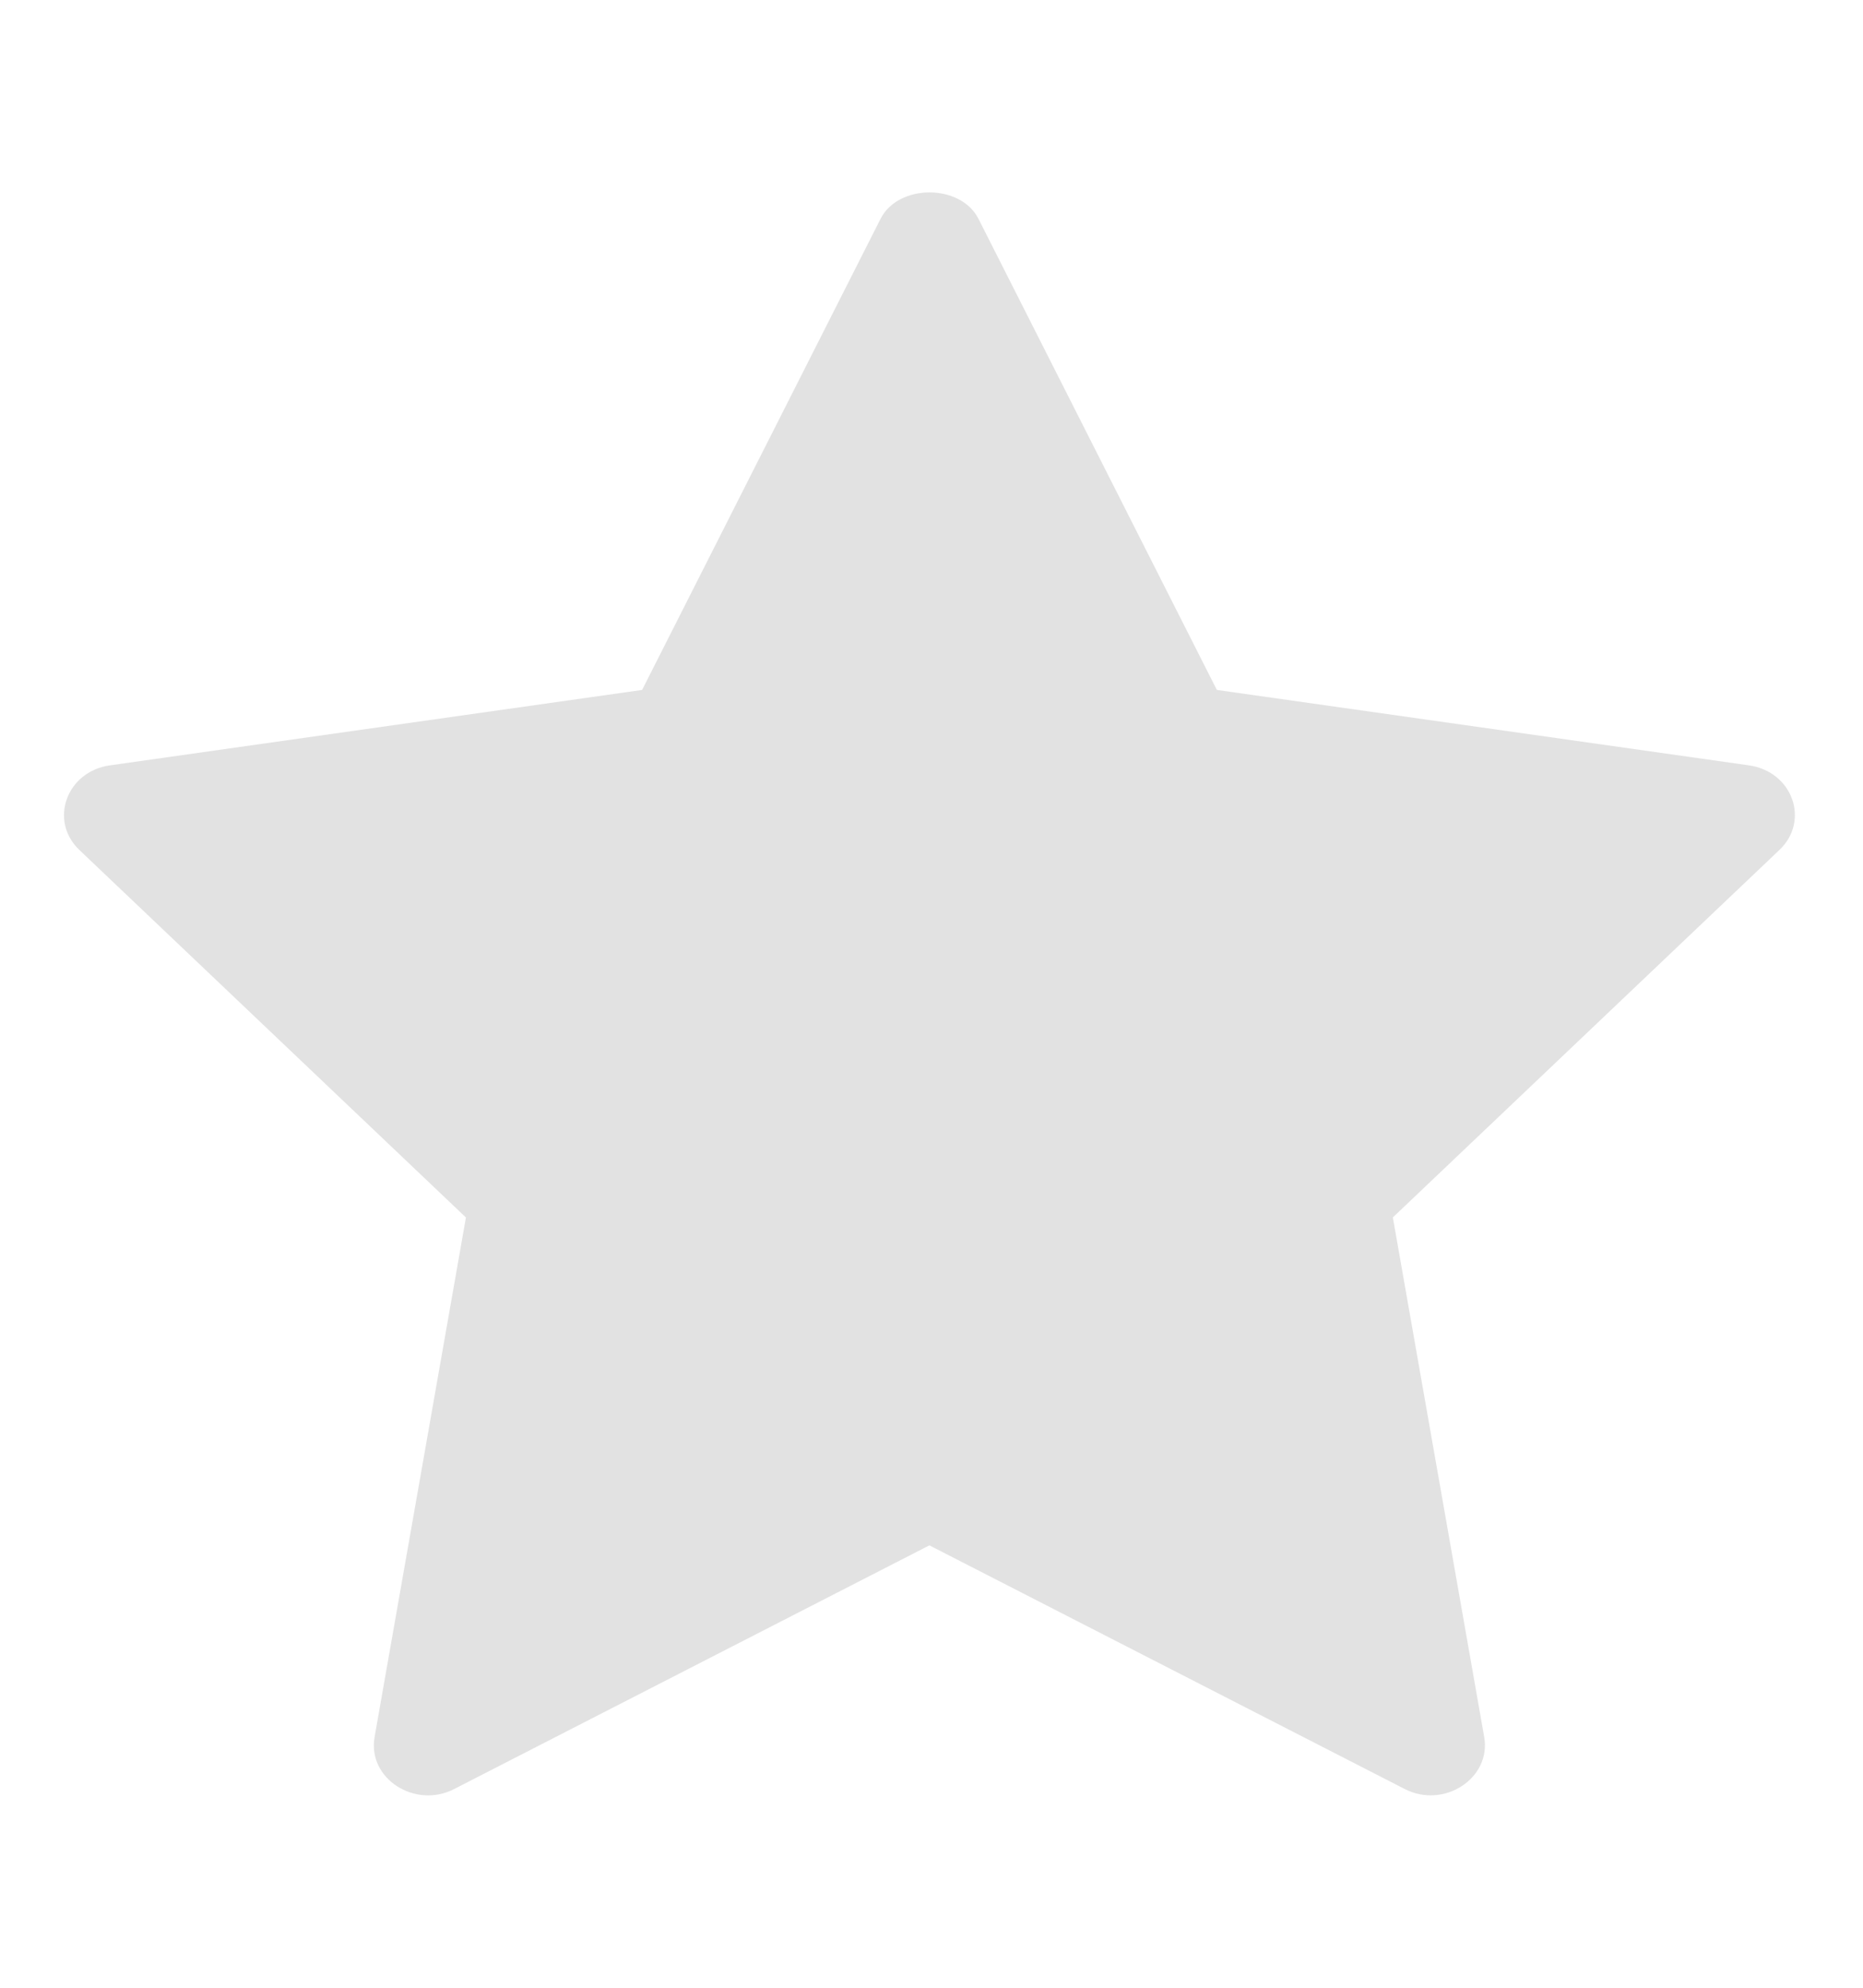 <!-- Generated by IcoMoon.io -->
<svg version="1.1" xmlns="http://www.w3.org/2000/svg" width="30" height="32" viewBox="0 0 30 32">
<title>star</title>
<path fill="#e2e2e2" d="M1.772 12.321l8.568-1.214 3.84-7.585c0.287-0.566 1.289-0.566 1.576 0l3.839 7.585 8.568 1.214c0.704 0.1 0.985 0.894 0.491 1.362l-6.225 5.916 1.471 8.364c0.117 0.664-0.648 1.163-1.281 0.837l-7.653-3.922-7.653 3.923c-0.627 0.323-1.399-0.166-1.281-0.837l1.471-8.364-6.224-5.916c-0.494-0.469-0.211-1.263 0.491-1.363v0z"></path>
</svg>
